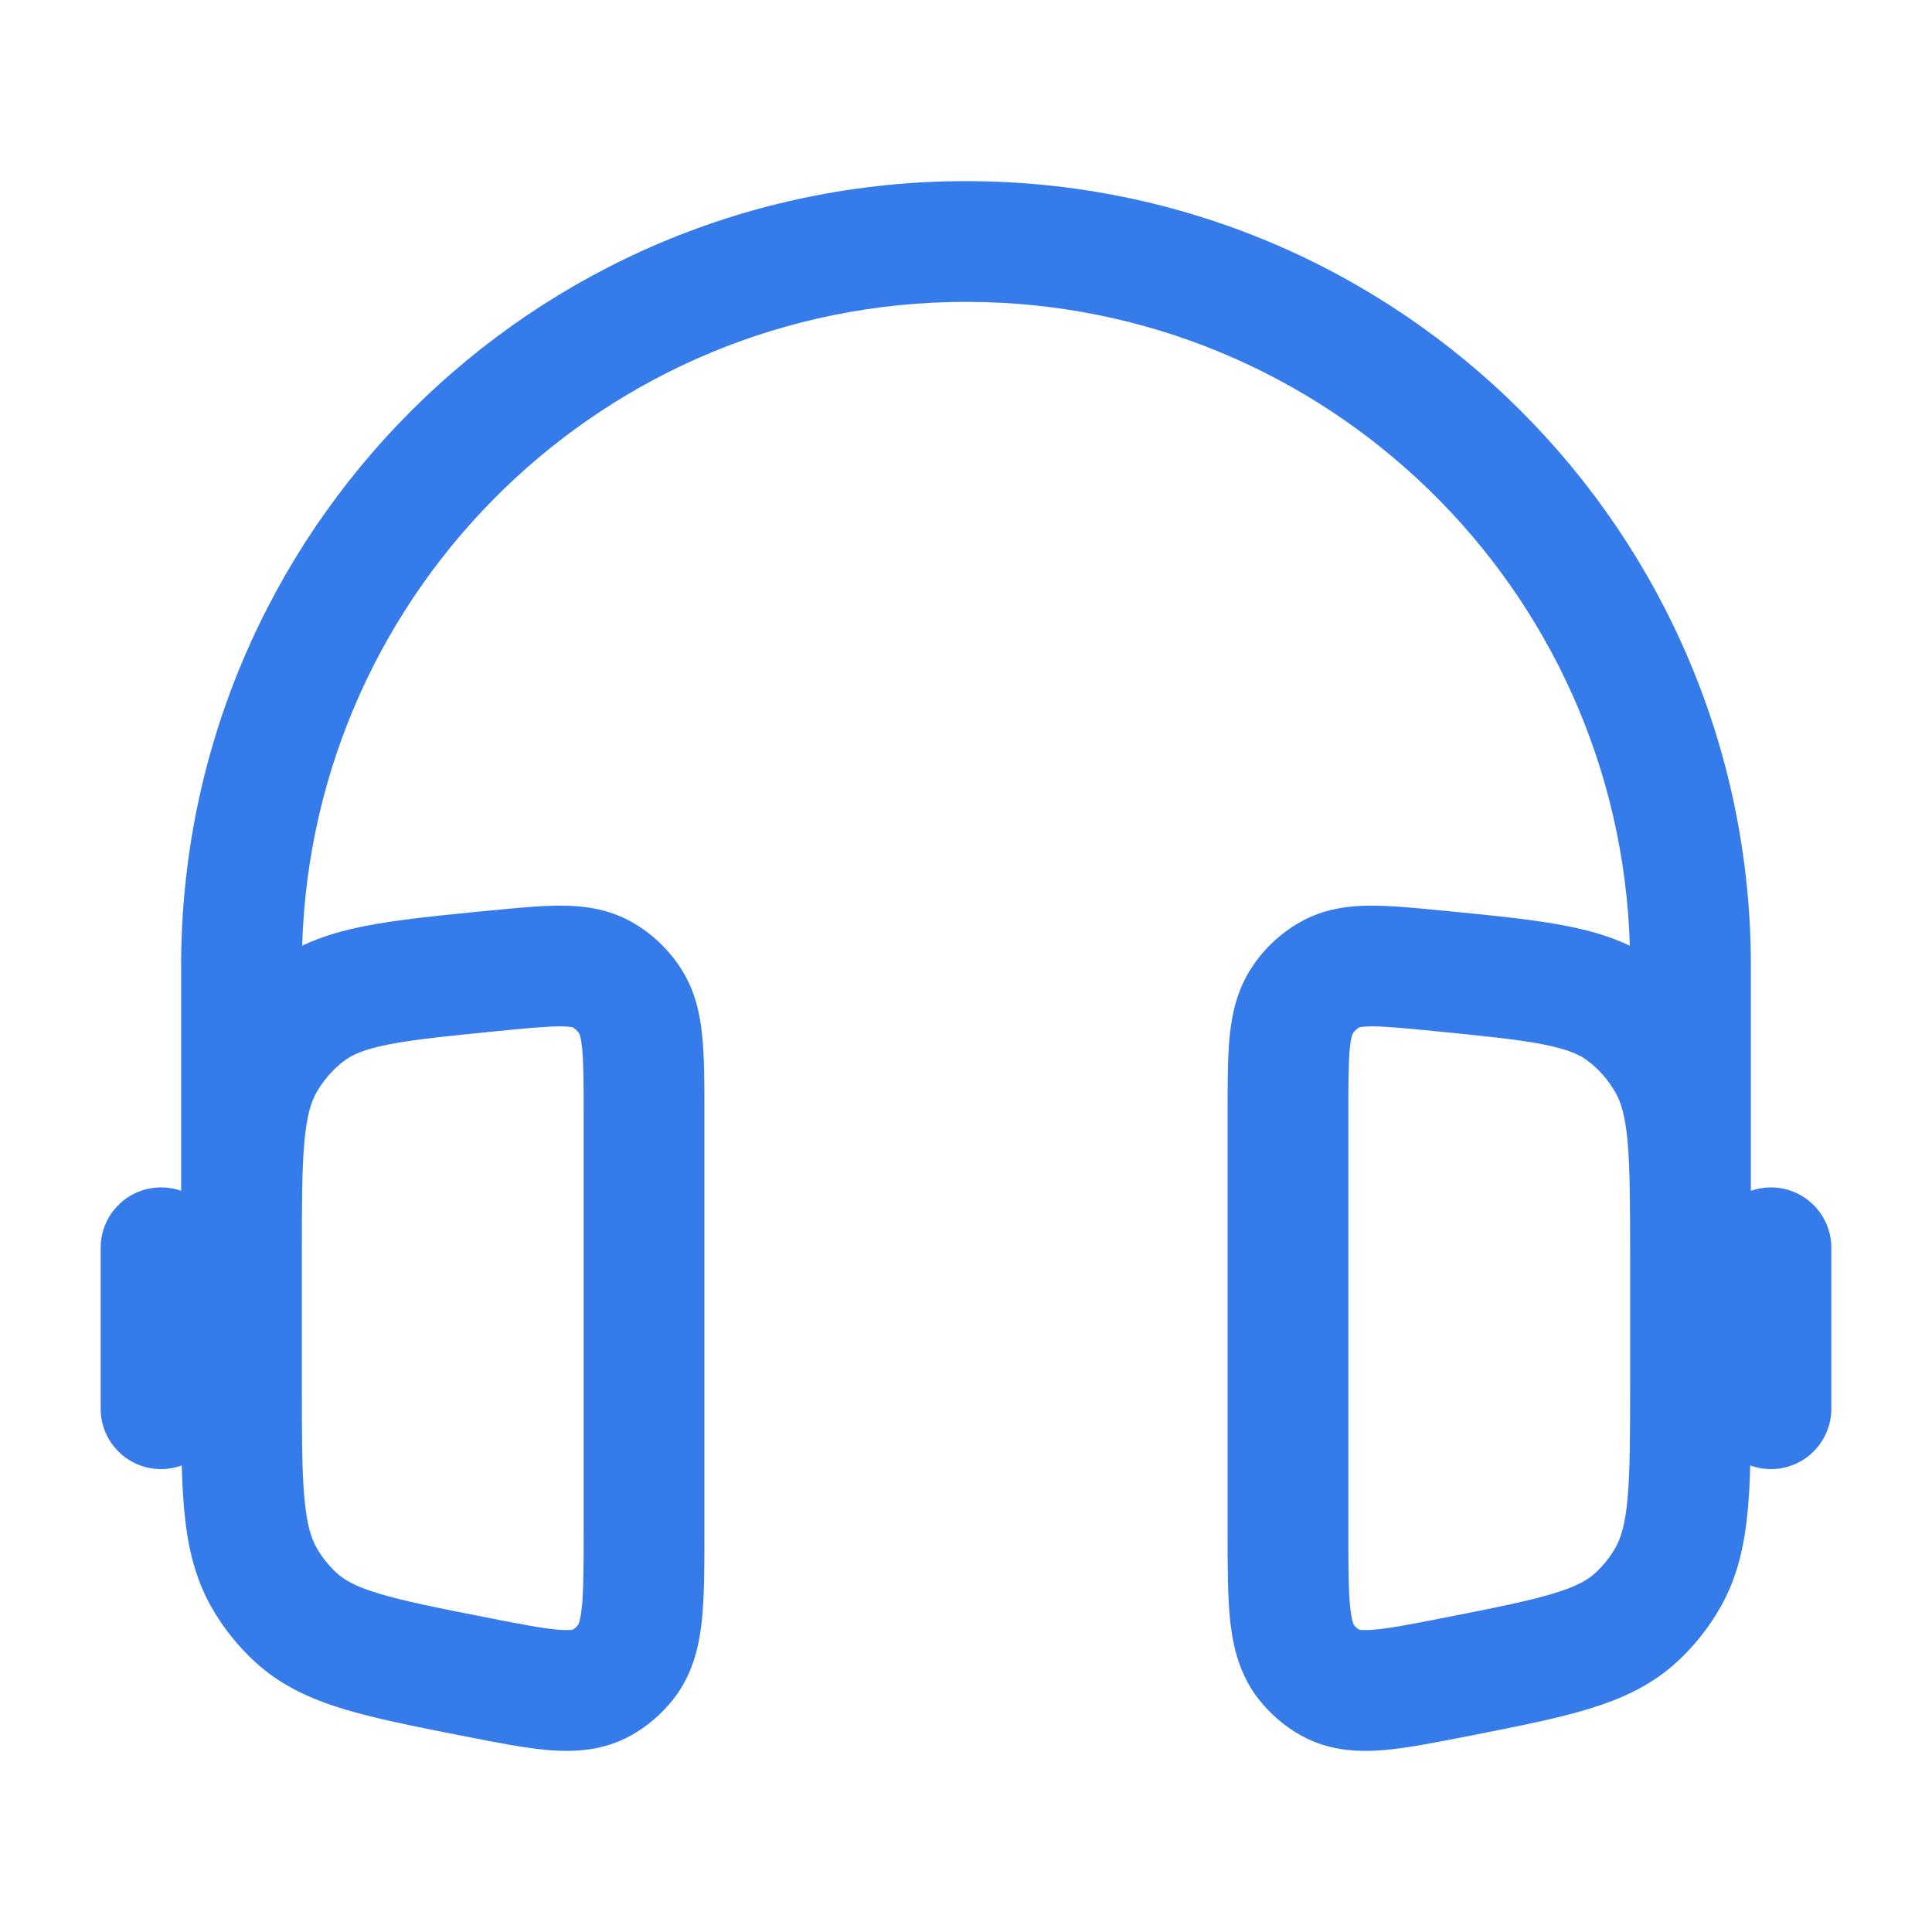 <svg width="20" height="20" viewBox="0 0 20 20" fill="none" xmlns="http://www.w3.org/2000/svg">
<path fill-rule="evenodd" clip-rule="evenodd" d="M1.875 10C1.875 5.513 5.513 1.875 10 1.875C14.487 1.875 18.125 5.513 18.125 10V12.327C18.19 12.304 18.26 12.292 18.333 12.292C18.678 12.292 18.958 12.572 18.958 12.917V14.583C18.958 14.928 18.678 15.208 18.333 15.208C18.258 15.208 18.185 15.195 18.118 15.17C18.114 15.337 18.106 15.491 18.093 15.632C18.059 15.995 17.987 16.329 17.807 16.643C17.688 16.851 17.538 17.04 17.362 17.202C17.095 17.448 16.785 17.588 16.442 17.692C16.119 17.79 15.716 17.87 15.24 17.964L15.178 17.976C14.853 18.04 14.558 18.098 14.312 18.118C14.047 18.138 13.749 18.124 13.464 17.963C13.294 17.868 13.147 17.74 13.028 17.588C12.83 17.335 12.764 17.046 12.735 16.78C12.708 16.529 12.708 16.22 12.708 15.873V11.51C12.708 11.215 12.708 10.95 12.729 10.732C12.752 10.5 12.804 10.249 12.957 10.017C13.082 9.825 13.251 9.665 13.451 9.55C13.697 9.408 13.953 9.377 14.184 9.375C14.398 9.374 14.655 9.399 14.935 9.427L14.993 9.432C15.482 9.48 15.892 9.521 16.225 9.587C16.453 9.632 16.669 9.693 16.872 9.79C16.761 6.09 13.727 3.125 10 3.125C6.273 3.125 3.239 6.09 3.128 9.79C3.331 9.693 3.547 9.632 3.775 9.587C4.108 9.521 4.518 9.48 5.006 9.432L5.065 9.427C5.345 9.399 5.601 9.374 5.815 9.375C6.047 9.377 6.303 9.408 6.549 9.55C6.749 9.665 6.917 9.825 7.043 10.017C7.196 10.249 7.248 10.5 7.27 10.732C7.292 10.95 7.292 11.215 7.292 11.51V15.873C7.292 16.22 7.292 16.529 7.265 16.78C7.236 17.046 7.17 17.335 6.972 17.588C6.853 17.74 6.705 17.868 6.536 17.963C6.25 18.124 5.952 18.138 5.688 18.118C5.442 18.098 5.147 18.04 4.821 17.976L4.759 17.964C4.283 17.87 3.881 17.79 3.557 17.692C3.215 17.588 2.905 17.448 2.638 17.202C2.462 17.04 2.312 16.851 2.192 16.643C2.013 16.329 1.94 15.995 1.907 15.632C1.894 15.491 1.886 15.337 1.881 15.17C1.814 15.195 1.742 15.208 1.667 15.208C1.321 15.208 1.042 14.928 1.042 14.583V12.917C1.042 12.572 1.321 12.292 1.667 12.292C1.74 12.292 1.81 12.304 1.875 12.327V10ZM3.125 14.328C3.125 14.871 3.125 15.235 3.152 15.517C3.177 15.788 3.222 15.924 3.277 16.022C3.334 16.12 3.404 16.209 3.485 16.283C3.562 16.354 3.675 16.422 3.92 16.496C4.177 16.574 4.517 16.642 5.031 16.743C5.399 16.816 5.622 16.858 5.786 16.871C5.875 16.878 5.915 16.873 5.928 16.871C5.949 16.858 5.969 16.841 5.986 16.819C5.991 16.809 6.009 16.766 6.022 16.646C6.041 16.471 6.042 16.23 6.042 15.842V11.537C6.042 11.206 6.041 11.003 6.026 10.853C6.016 10.749 6.002 10.711 5.998 10.703C5.979 10.673 5.955 10.651 5.929 10.635C5.918 10.632 5.884 10.626 5.807 10.625C5.667 10.624 5.477 10.642 5.159 10.673C4.633 10.725 4.284 10.76 4.018 10.813C3.763 10.864 3.645 10.92 3.565 10.98C3.449 11.067 3.349 11.181 3.274 11.313C3.221 11.408 3.176 11.545 3.151 11.821C3.125 12.105 3.125 12.475 3.125 13.023V14.328ZM16.875 13.023C16.875 12.475 16.874 12.105 16.849 11.821C16.824 11.545 16.779 11.408 16.725 11.313C16.65 11.181 16.551 11.067 16.434 10.98C16.355 10.92 16.237 10.864 15.982 10.813C15.716 10.76 15.367 10.725 14.841 10.673C14.523 10.642 14.333 10.624 14.193 10.625C14.116 10.626 14.082 10.632 14.071 10.635C14.045 10.651 14.021 10.673 14.002 10.703C13.998 10.711 13.984 10.749 13.973 10.853C13.959 11.003 13.958 11.206 13.958 11.537V15.842C13.958 16.23 13.959 16.471 13.978 16.646C13.991 16.766 14.008 16.809 14.014 16.819C14.031 16.841 14.05 16.858 14.071 16.871C14.085 16.873 14.125 16.878 14.214 16.871C14.378 16.858 14.601 16.816 14.969 16.743C15.483 16.642 15.823 16.574 16.08 16.496C16.325 16.422 16.438 16.354 16.515 16.283C16.596 16.209 16.666 16.12 16.723 16.022C16.778 15.924 16.823 15.788 16.848 15.517C16.874 15.235 16.875 14.871 16.875 14.328V13.023Z" fill="#357CEA"/>
</svg>

